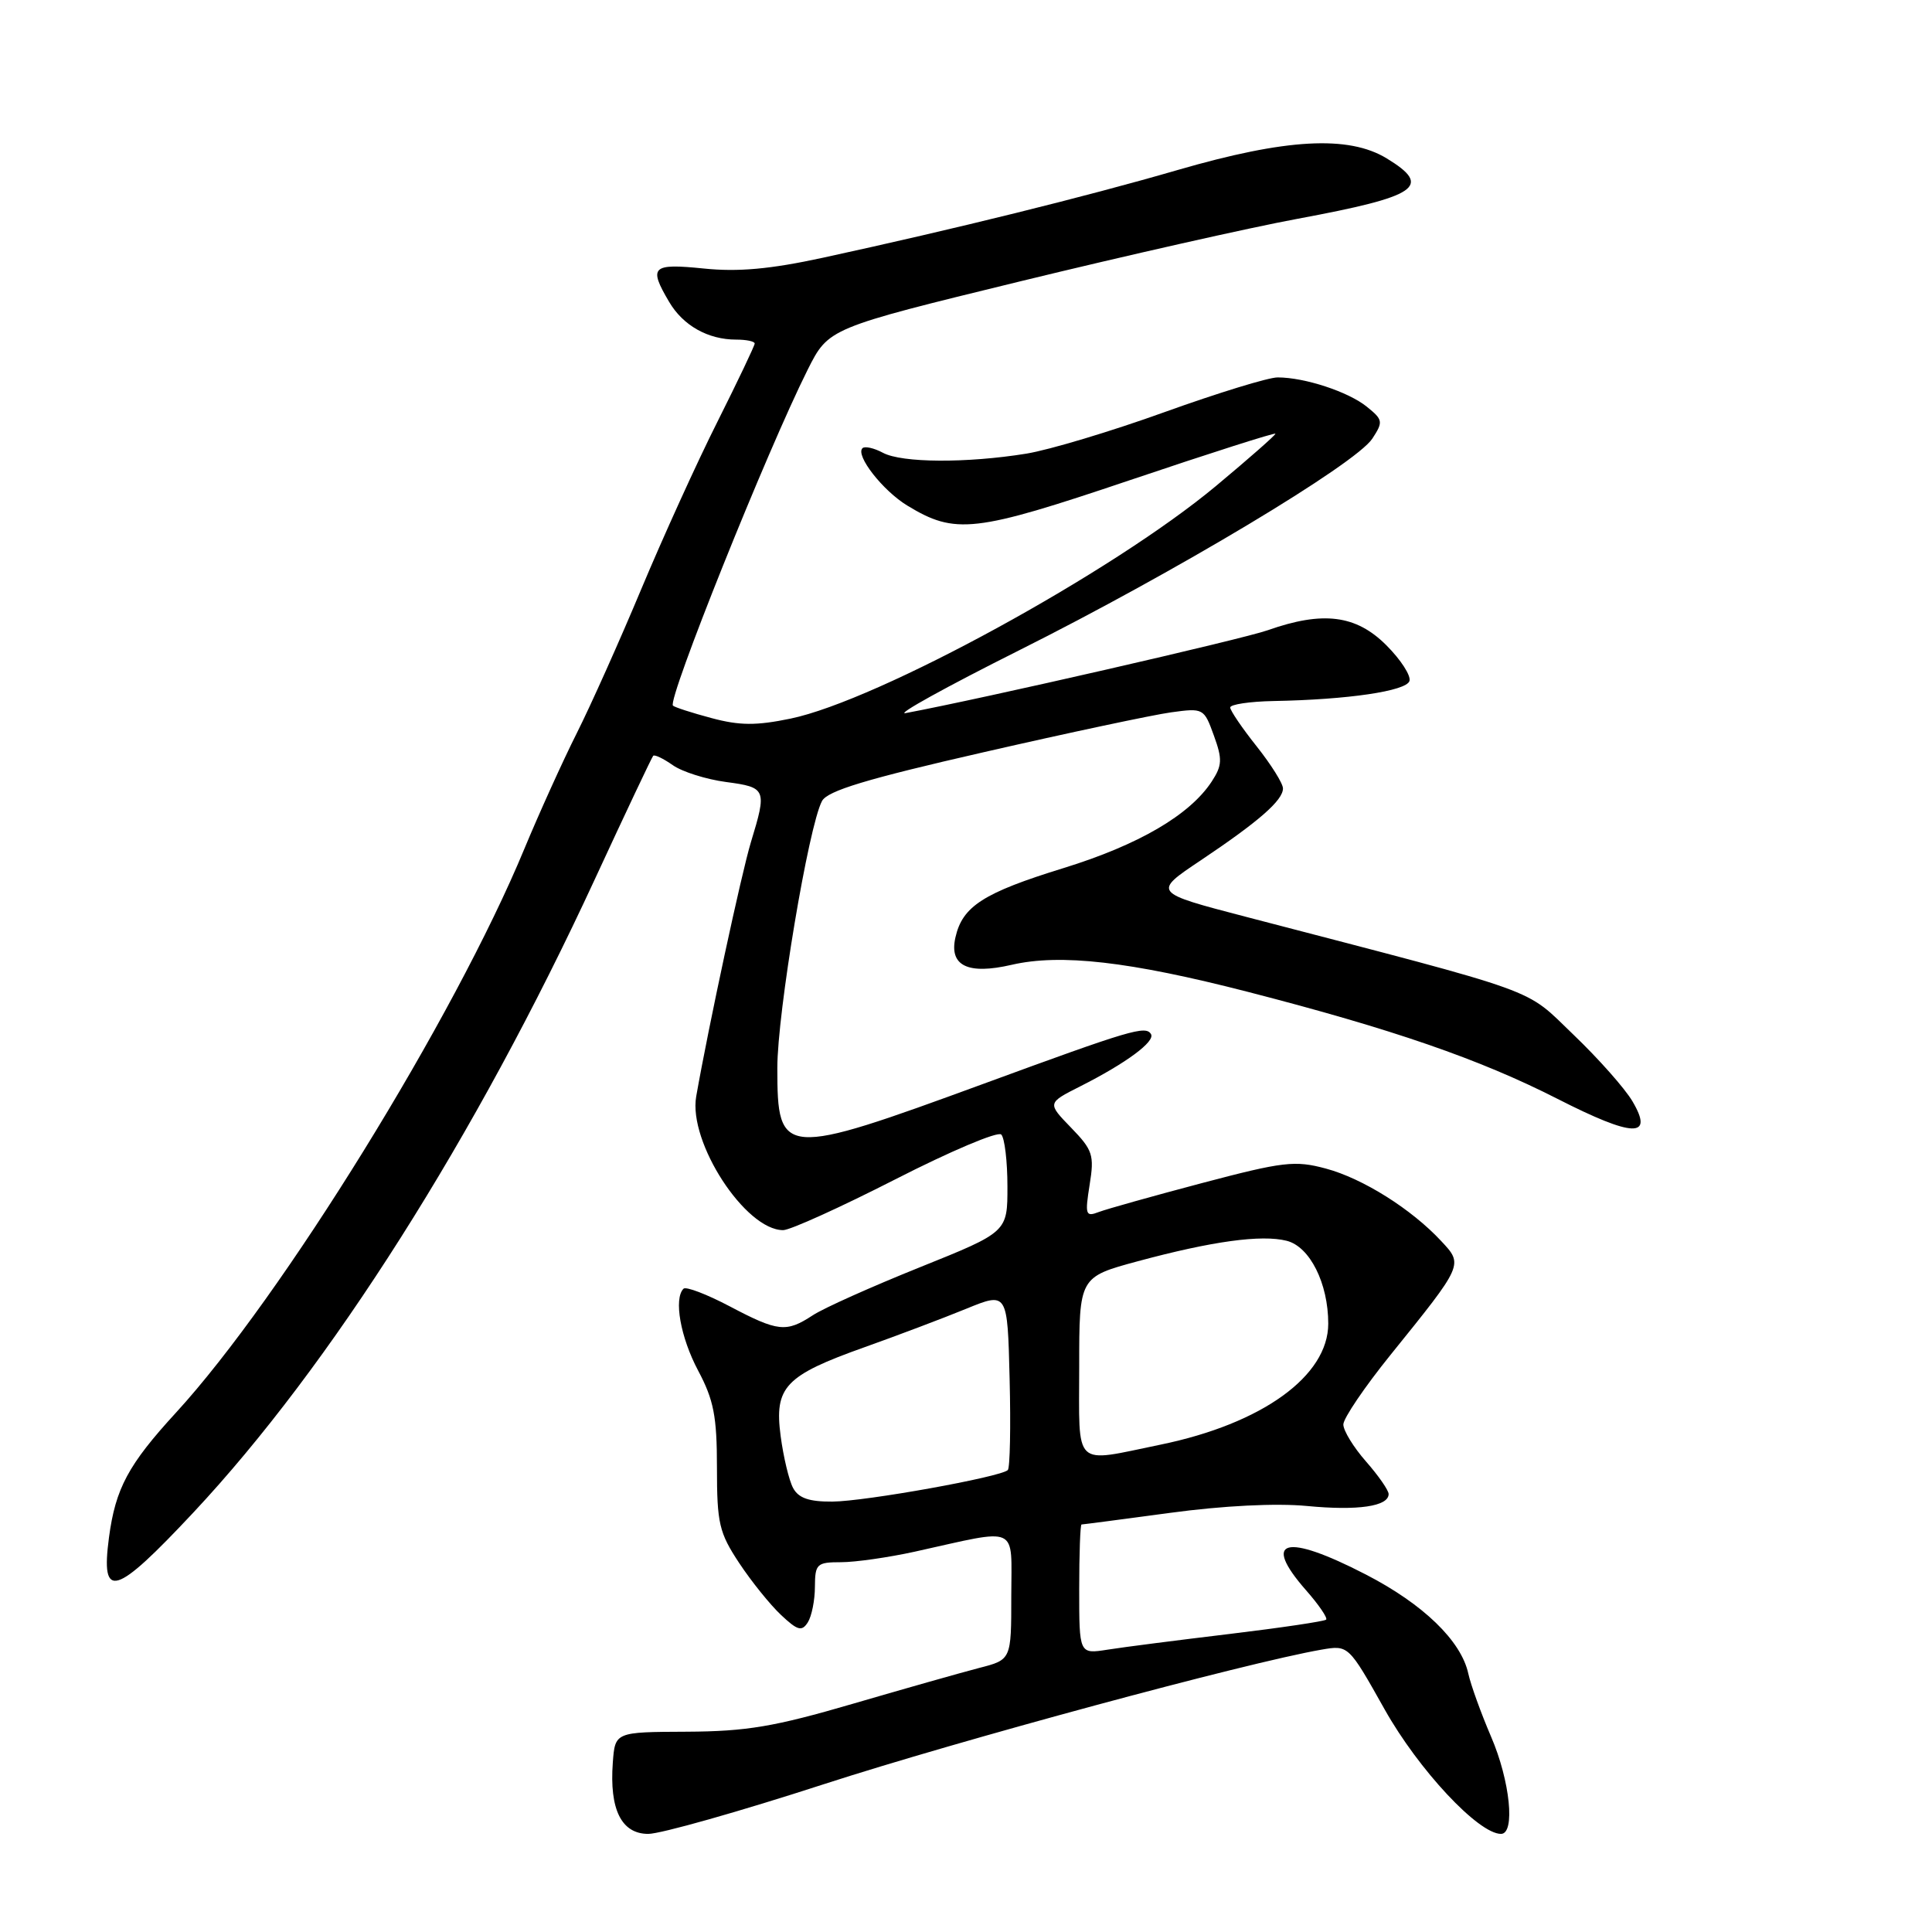 <?xml version="1.0" encoding="UTF-8" standalone="no"?>
<!DOCTYPE svg PUBLIC "-//W3C//DTD SVG 1.1//EN" "http://www.w3.org/Graphics/SVG/1.1/DTD/svg11.dtd" >
<svg xmlns="http://www.w3.org/2000/svg" xmlns:xlink="http://www.w3.org/1999/xlink" version="1.1" viewBox="0 0 256 256">
 <g >
 <path fill="currentColor"
d=" M 109.18 236.41 C 127.11 230.60 165.09 220.33 175.09 218.59 C 178.68 217.97 178.68 217.97 183.47 226.50 C 187.97 234.51 195.90 243.00 198.89 243.00 C 200.81 243.00 200.10 235.98 197.58 230.13 C 196.25 227.03 194.89 223.27 194.56 221.77 C 193.62 217.42 188.58 212.55 180.98 208.63 C 170.29 203.11 167.12 203.95 173.06 210.72 C 174.75 212.64 175.94 214.39 175.72 214.61 C 175.50 214.83 169.73 215.69 162.91 216.51 C 156.08 217.33 148.81 218.26 146.75 218.59 C 143.00 219.18 143.00 219.18 143.00 210.59 C 143.00 205.86 143.14 202.00 143.31 202.00 C 143.49 202.00 148.77 201.31 155.06 200.46 C 162.06 199.51 169.09 199.16 173.17 199.55 C 179.93 200.20 184.00 199.60 184.00 197.97 C 184.00 197.47 182.65 195.53 181.00 193.65 C 179.35 191.77 178.00 189.57 178.00 188.75 C 178.00 187.94 180.81 183.79 184.25 179.53 C 193.95 167.51 193.91 167.60 190.97 164.45 C 187.02 160.20 180.57 156.15 175.68 154.84 C 171.59 153.74 170.04 153.92 159.32 156.75 C 152.82 158.47 146.64 160.20 145.59 160.60 C 143.85 161.27 143.75 160.98 144.38 157.00 C 145.02 153.05 144.80 152.39 141.92 149.42 C 138.76 146.16 138.76 146.16 143.13 143.95 C 149.25 140.86 153.11 137.99 152.51 137.02 C 151.80 135.87 149.86 136.44 130.40 143.58 C 103.64 153.39 103.00 153.35 103.00 141.51 C 103.00 134.20 107.14 109.47 108.92 106.14 C 109.65 104.78 114.85 103.21 130.35 99.67 C 141.61 97.09 152.78 94.72 155.17 94.39 C 159.46 93.80 159.54 93.85 160.84 97.45 C 161.99 100.61 161.95 101.43 160.55 103.57 C 157.64 108.00 150.87 111.95 140.94 115.02 C 130.31 118.30 127.53 120.08 126.60 124.21 C 125.74 127.98 128.24 129.19 134.06 127.84 C 140.51 126.35 149.66 127.39 165.32 131.42 C 184.53 136.37 196.02 140.33 206.37 145.60 C 216.44 150.73 219.19 150.82 216.31 145.93 C 215.32 144.24 211.80 140.27 208.50 137.11 C 201.87 130.76 205.00 131.89 165.12 121.49 C 152.73 118.26 152.73 118.26 159.12 113.99 C 166.82 108.83 170.00 106.05 170.00 104.47 C 170.00 103.81 168.43 101.31 166.51 98.89 C 164.59 96.48 163.02 94.16 163.01 93.75 C 163.00 93.34 165.59 92.95 168.75 92.89 C 178.60 92.71 186.32 91.57 186.76 90.24 C 186.99 89.54 185.61 87.41 183.69 85.49 C 179.68 81.48 175.29 80.93 167.98 83.51 C 164.53 84.72 130.17 92.59 120.00 94.49 C 118.62 94.75 125.38 91.01 135.00 86.19 C 155.69 75.83 179.64 61.48 181.84 58.12 C 183.30 55.89 183.25 55.62 181.12 53.90 C 178.68 51.92 172.89 50.01 169.30 50.01 C 168.09 50.00 161.34 52.08 154.30 54.61 C 147.26 57.15 139.03 59.62 136.00 60.11 C 128.07 61.39 119.51 61.34 117.00 60.00 C 115.81 59.36 114.58 59.09 114.28 59.39 C 113.32 60.34 116.98 65.02 120.22 66.99 C 126.59 70.86 129.10 70.58 149.76 63.61 C 160.34 60.04 169.00 57.28 169.00 57.47 C 169.00 57.67 165.46 60.78 161.13 64.39 C 147.40 75.84 116.36 92.81 104.75 95.22 C 100.21 96.16 98.00 96.15 94.28 95.15 C 91.68 94.46 89.38 93.71 89.17 93.50 C 88.40 92.74 101.65 59.70 107.02 48.99 C 109.79 43.48 109.79 43.48 135.14 37.29 C 149.09 33.89 165.65 30.15 171.94 28.99 C 187.92 26.02 189.86 24.71 183.75 20.99 C 178.68 17.90 170.40 18.36 156.07 22.52 C 143.87 26.06 126.59 30.34 109.00 34.16 C 102.07 35.66 97.81 36.05 93.25 35.58 C 86.37 34.88 85.90 35.33 88.67 40.01 C 90.51 43.14 93.82 45.00 97.55 45.00 C 98.90 45.00 100.00 45.23 100.00 45.52 C 100.00 45.80 97.79 50.44 95.09 55.83 C 92.38 61.21 87.84 71.21 84.98 78.04 C 82.13 84.86 78.28 93.46 76.43 97.14 C 74.58 100.82 71.46 107.71 69.49 112.45 C 60.23 134.84 37.33 171.90 23.33 187.17 C 16.98 194.09 15.31 197.22 14.44 203.72 C 13.33 212.10 15.19 211.56 25.63 200.41 C 43.73 181.08 63.04 150.63 78.82 116.50 C 82.89 107.70 86.37 100.34 86.55 100.15 C 86.73 99.95 87.90 100.51 89.15 101.39 C 90.40 102.27 93.58 103.27 96.21 103.62 C 101.55 104.33 101.64 104.57 99.50 111.59 C 98.24 115.75 93.90 135.91 92.25 145.29 C 91.19 151.35 98.76 163.00 103.77 163.00 C 104.70 163.00 111.40 159.96 118.65 156.26 C 125.91 152.55 132.21 149.88 132.67 150.33 C 133.12 150.78 133.49 153.88 133.49 157.20 C 133.50 163.25 133.50 163.25 121.91 167.91 C 115.54 170.47 109.14 173.33 107.70 174.28 C 104.17 176.59 103.11 176.48 96.68 173.09 C 93.64 171.49 90.89 170.44 90.57 170.76 C 89.25 172.08 90.17 177.21 92.50 181.60 C 94.58 185.51 95.00 187.67 95.00 194.48 C 95.00 201.86 95.29 203.09 97.94 207.10 C 99.56 209.55 102.06 212.65 103.50 214.00 C 105.69 216.06 106.25 216.21 107.04 214.97 C 107.55 214.16 107.98 212.04 107.98 210.25 C 108.00 207.22 108.23 207.00 111.44 207.00 C 113.33 207.00 117.72 206.37 121.19 205.61 C 135.26 202.50 134.00 201.92 134.00 211.49 C 134.00 219.92 134.00 219.92 129.75 221.01 C 127.41 221.62 119.88 223.75 113.00 225.76 C 102.60 228.80 98.91 229.42 91.00 229.46 C 81.50 229.50 81.50 229.50 81.20 233.56 C 80.74 239.78 82.35 243.00 85.90 243.00 C 87.53 243.00 98.00 240.04 109.18 236.41 Z  M 105.09 197.17 C 104.55 196.17 103.81 193.07 103.44 190.29 C 102.58 183.78 104.00 182.27 114.59 178.50 C 118.94 176.95 124.97 174.67 128.00 173.43 C 133.50 171.18 133.50 171.18 133.78 182.72 C 133.94 189.07 133.83 194.50 133.54 194.79 C 132.62 195.71 114.67 198.94 110.29 198.97 C 107.21 198.99 105.81 198.51 105.09 197.17 Z  M 143.00 181.11 C 143.00 169.22 143.00 169.22 150.77 167.12 C 160.63 164.46 167.14 163.57 170.49 164.41 C 173.56 165.18 176.00 170.05 176.00 175.39 C 176.00 182.33 167.24 188.65 153.79 191.42 C 142.05 193.83 143.00 194.74 143.00 181.11 Z "/>
</g>
</svg>